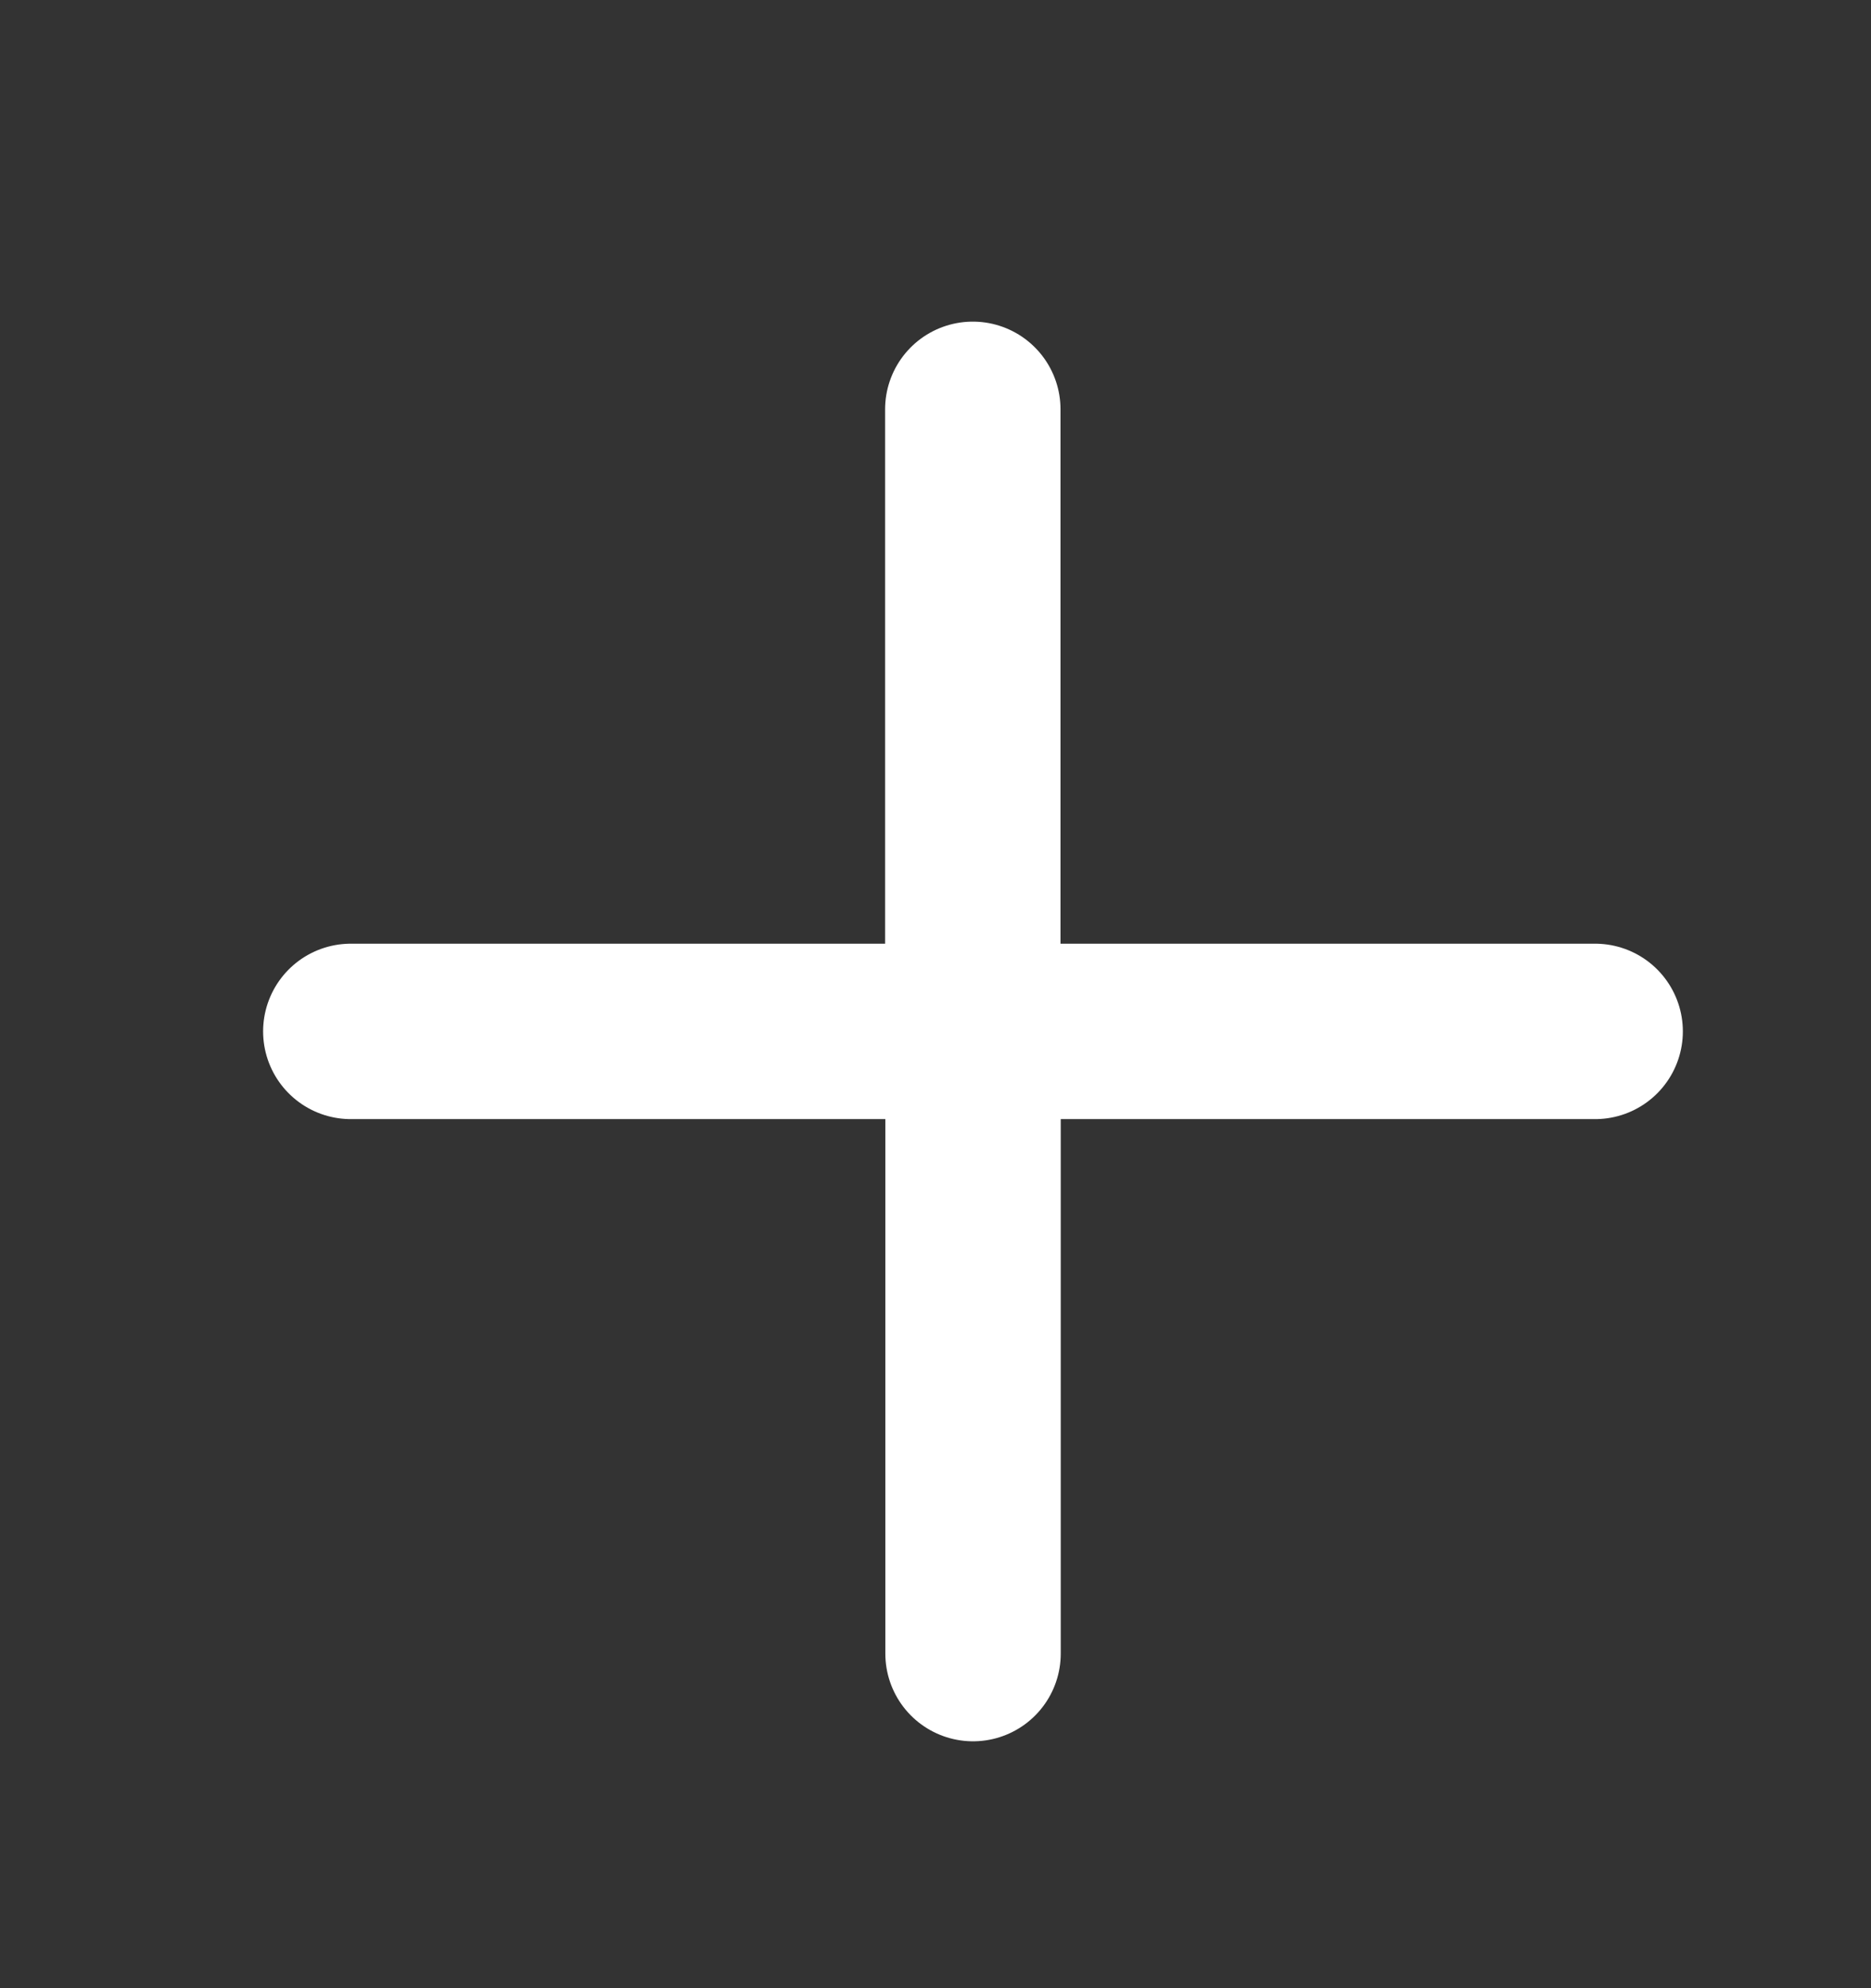 <svg width="16" height="17" viewBox="0 0 16 17" fill="none" xmlns="http://www.w3.org/2000/svg">
<rect x="0" y="0" width="16" height="17" fill="#333333" stroke="none"/>
<path d="M8.319 3.5V8.373C8.319 8.62 8.12 8.819 7.873 8.819H3" stroke="white" stroke-width="1.5" stroke-miterlimit="10" stroke-linecap="round"/>
<path d="M8.321 14.139V9.266C8.321 9.019 8.521 8.819 8.768 8.819H13.641" stroke="white" stroke-width="1.5" stroke-miterlimit="10" stroke-linecap="round"/>
</svg>
